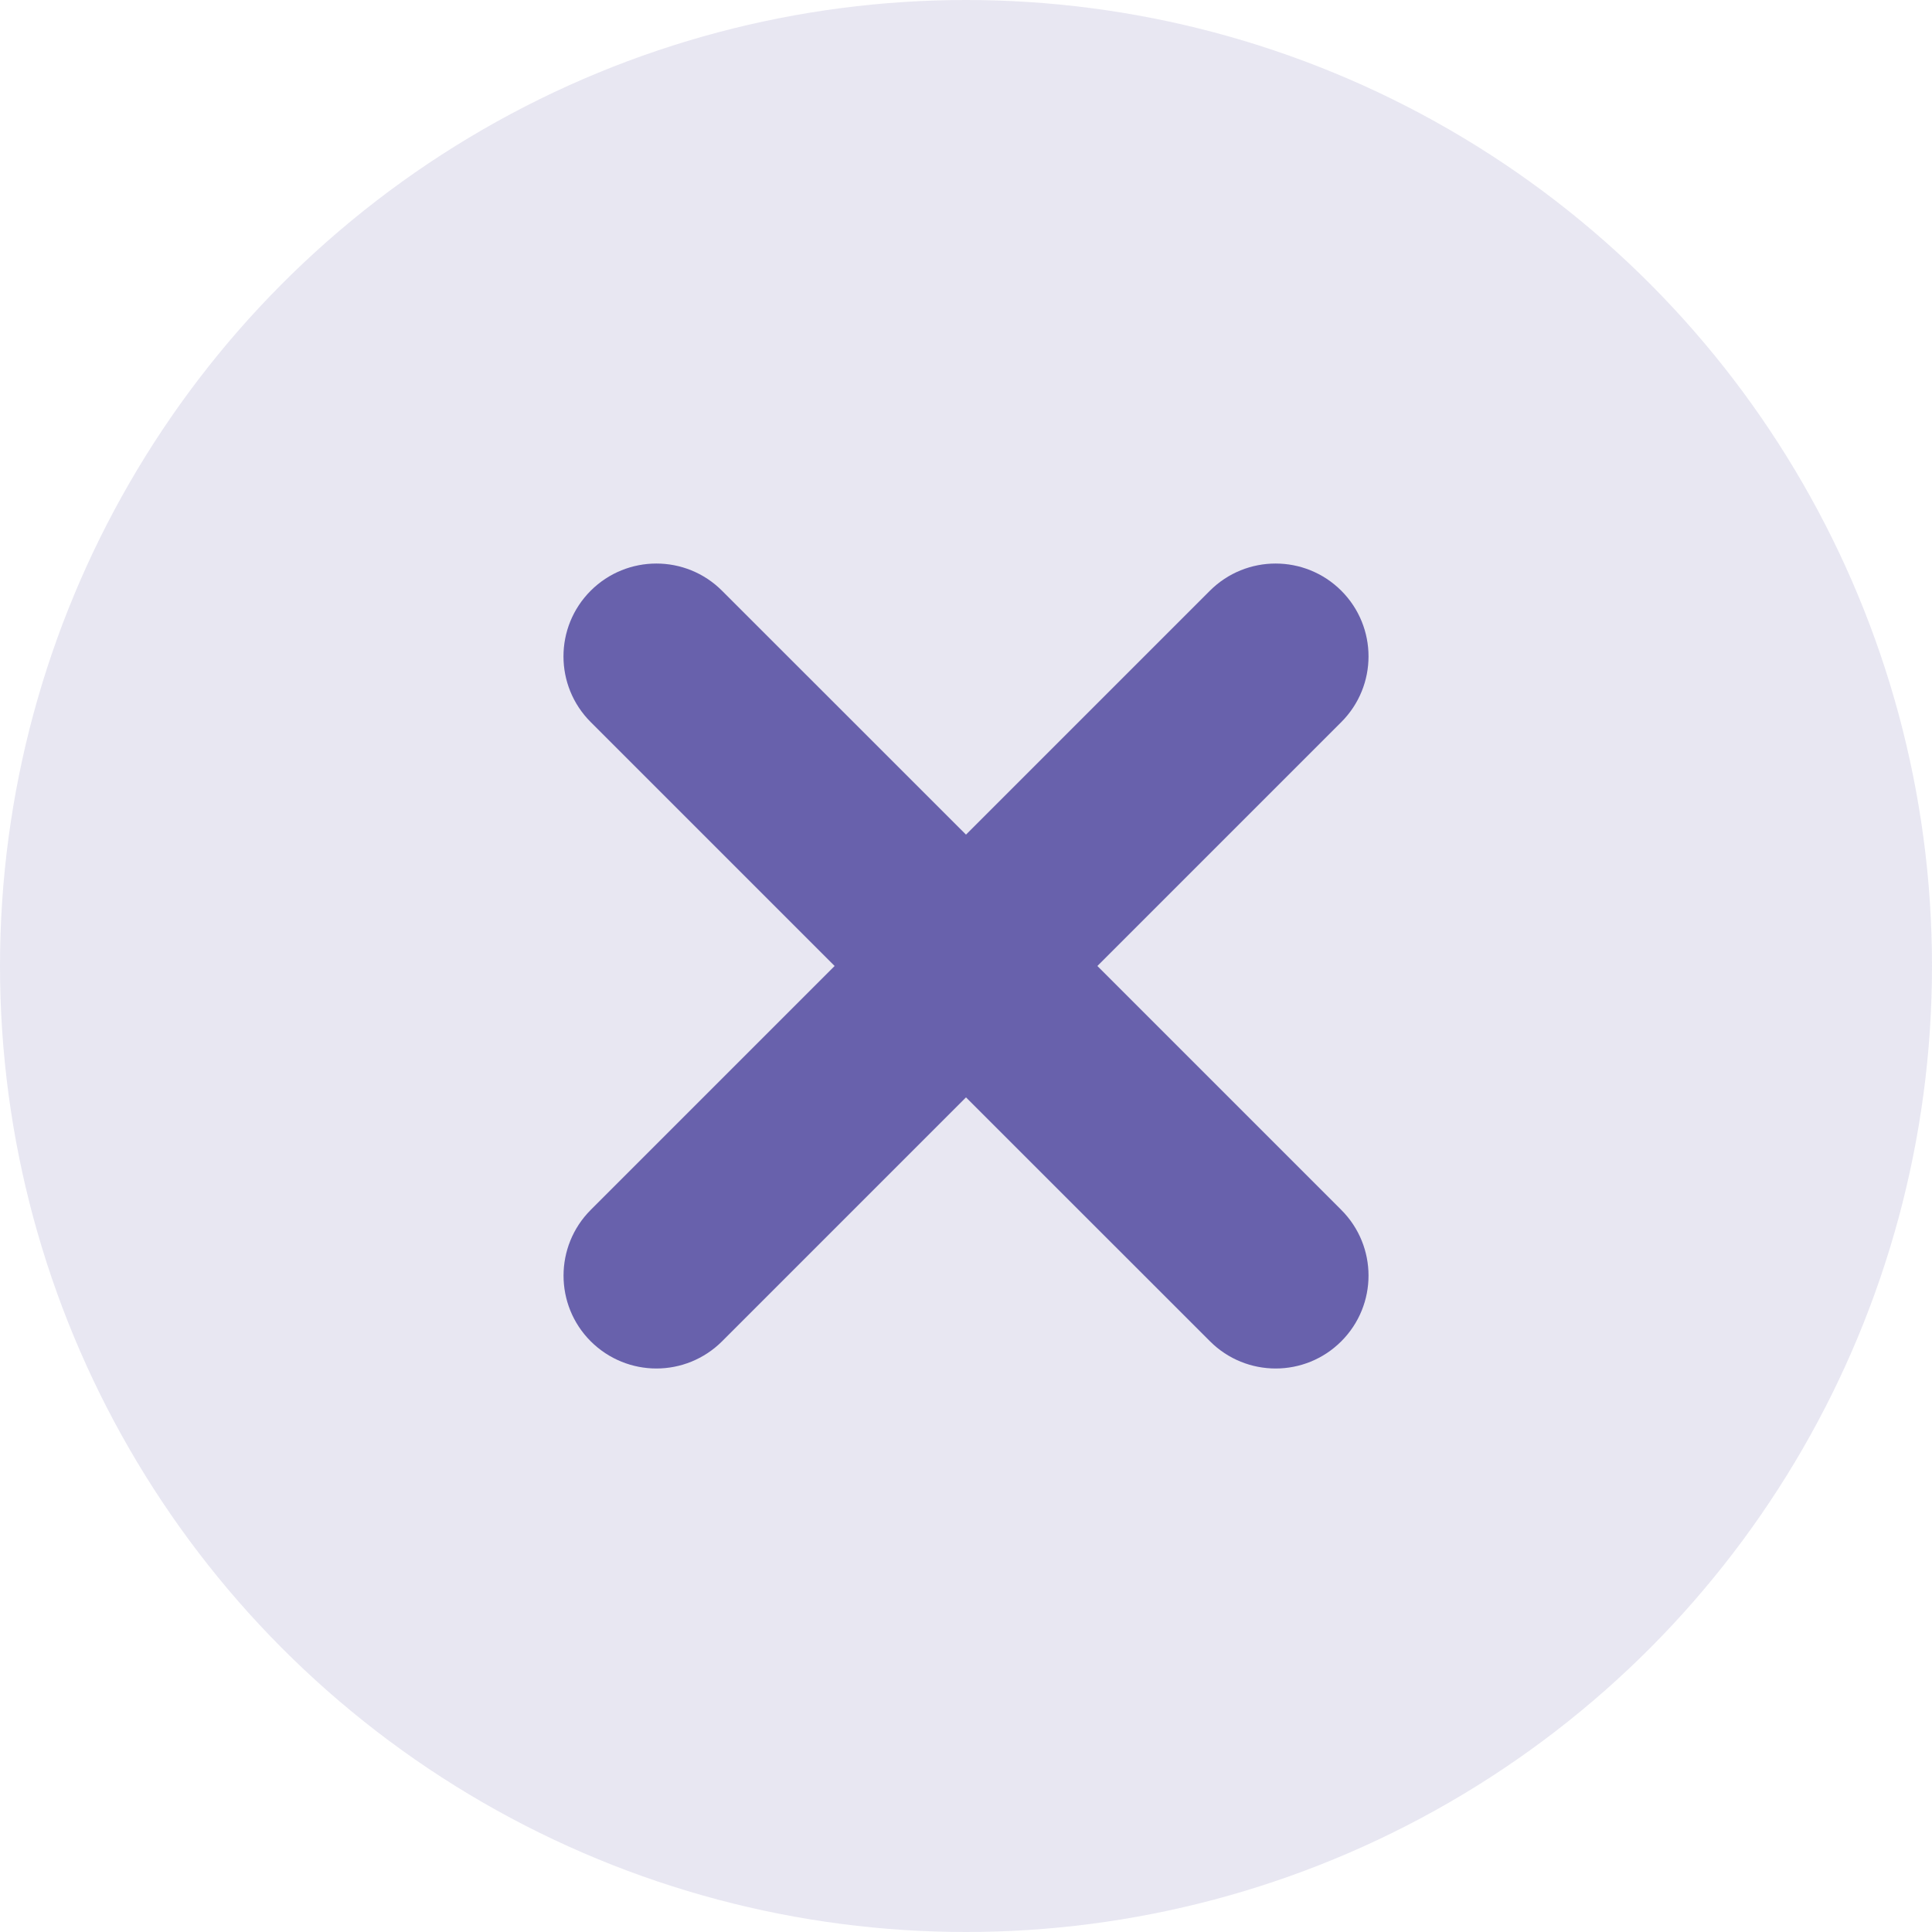 <svg width="24" height="24" viewBox="0 0 24 24" fill="none" xmlns="http://www.w3.org/2000/svg">
<circle opacity="0.15" cx="12" cy="12" r="12" fill="#6861AC"/>
<g clip-path="url(#clip0)">
<path d="M16.662 8.97L13.632 12L16.662 15.03C17.113 15.481 17.113 16.211 16.662 16.662C16.437 16.887 16.142 17 15.847 17C15.551 17 15.256 16.887 15.031 16.662L12 13.632L8.97 16.662C8.744 16.887 8.449 17 8.154 17C7.859 17 7.564 16.887 7.338 16.662C6.888 16.212 6.888 15.481 7.338 15.03L10.368 12L7.338 8.97C6.887 8.519 6.887 7.789 7.338 7.338C7.789 6.888 8.519 6.888 8.969 7.338L12 10.368L15.03 7.338C15.481 6.888 16.211 6.888 16.662 7.338C17.113 7.789 17.113 8.519 16.662 8.97Z" fill="#6861AC"/>
</g>
<defs>
<clipPath id="clip0">
<rect width="10" height="10" fill="white" transform="translate(7 7)"/>
</clipPath>
</defs>
</svg>
